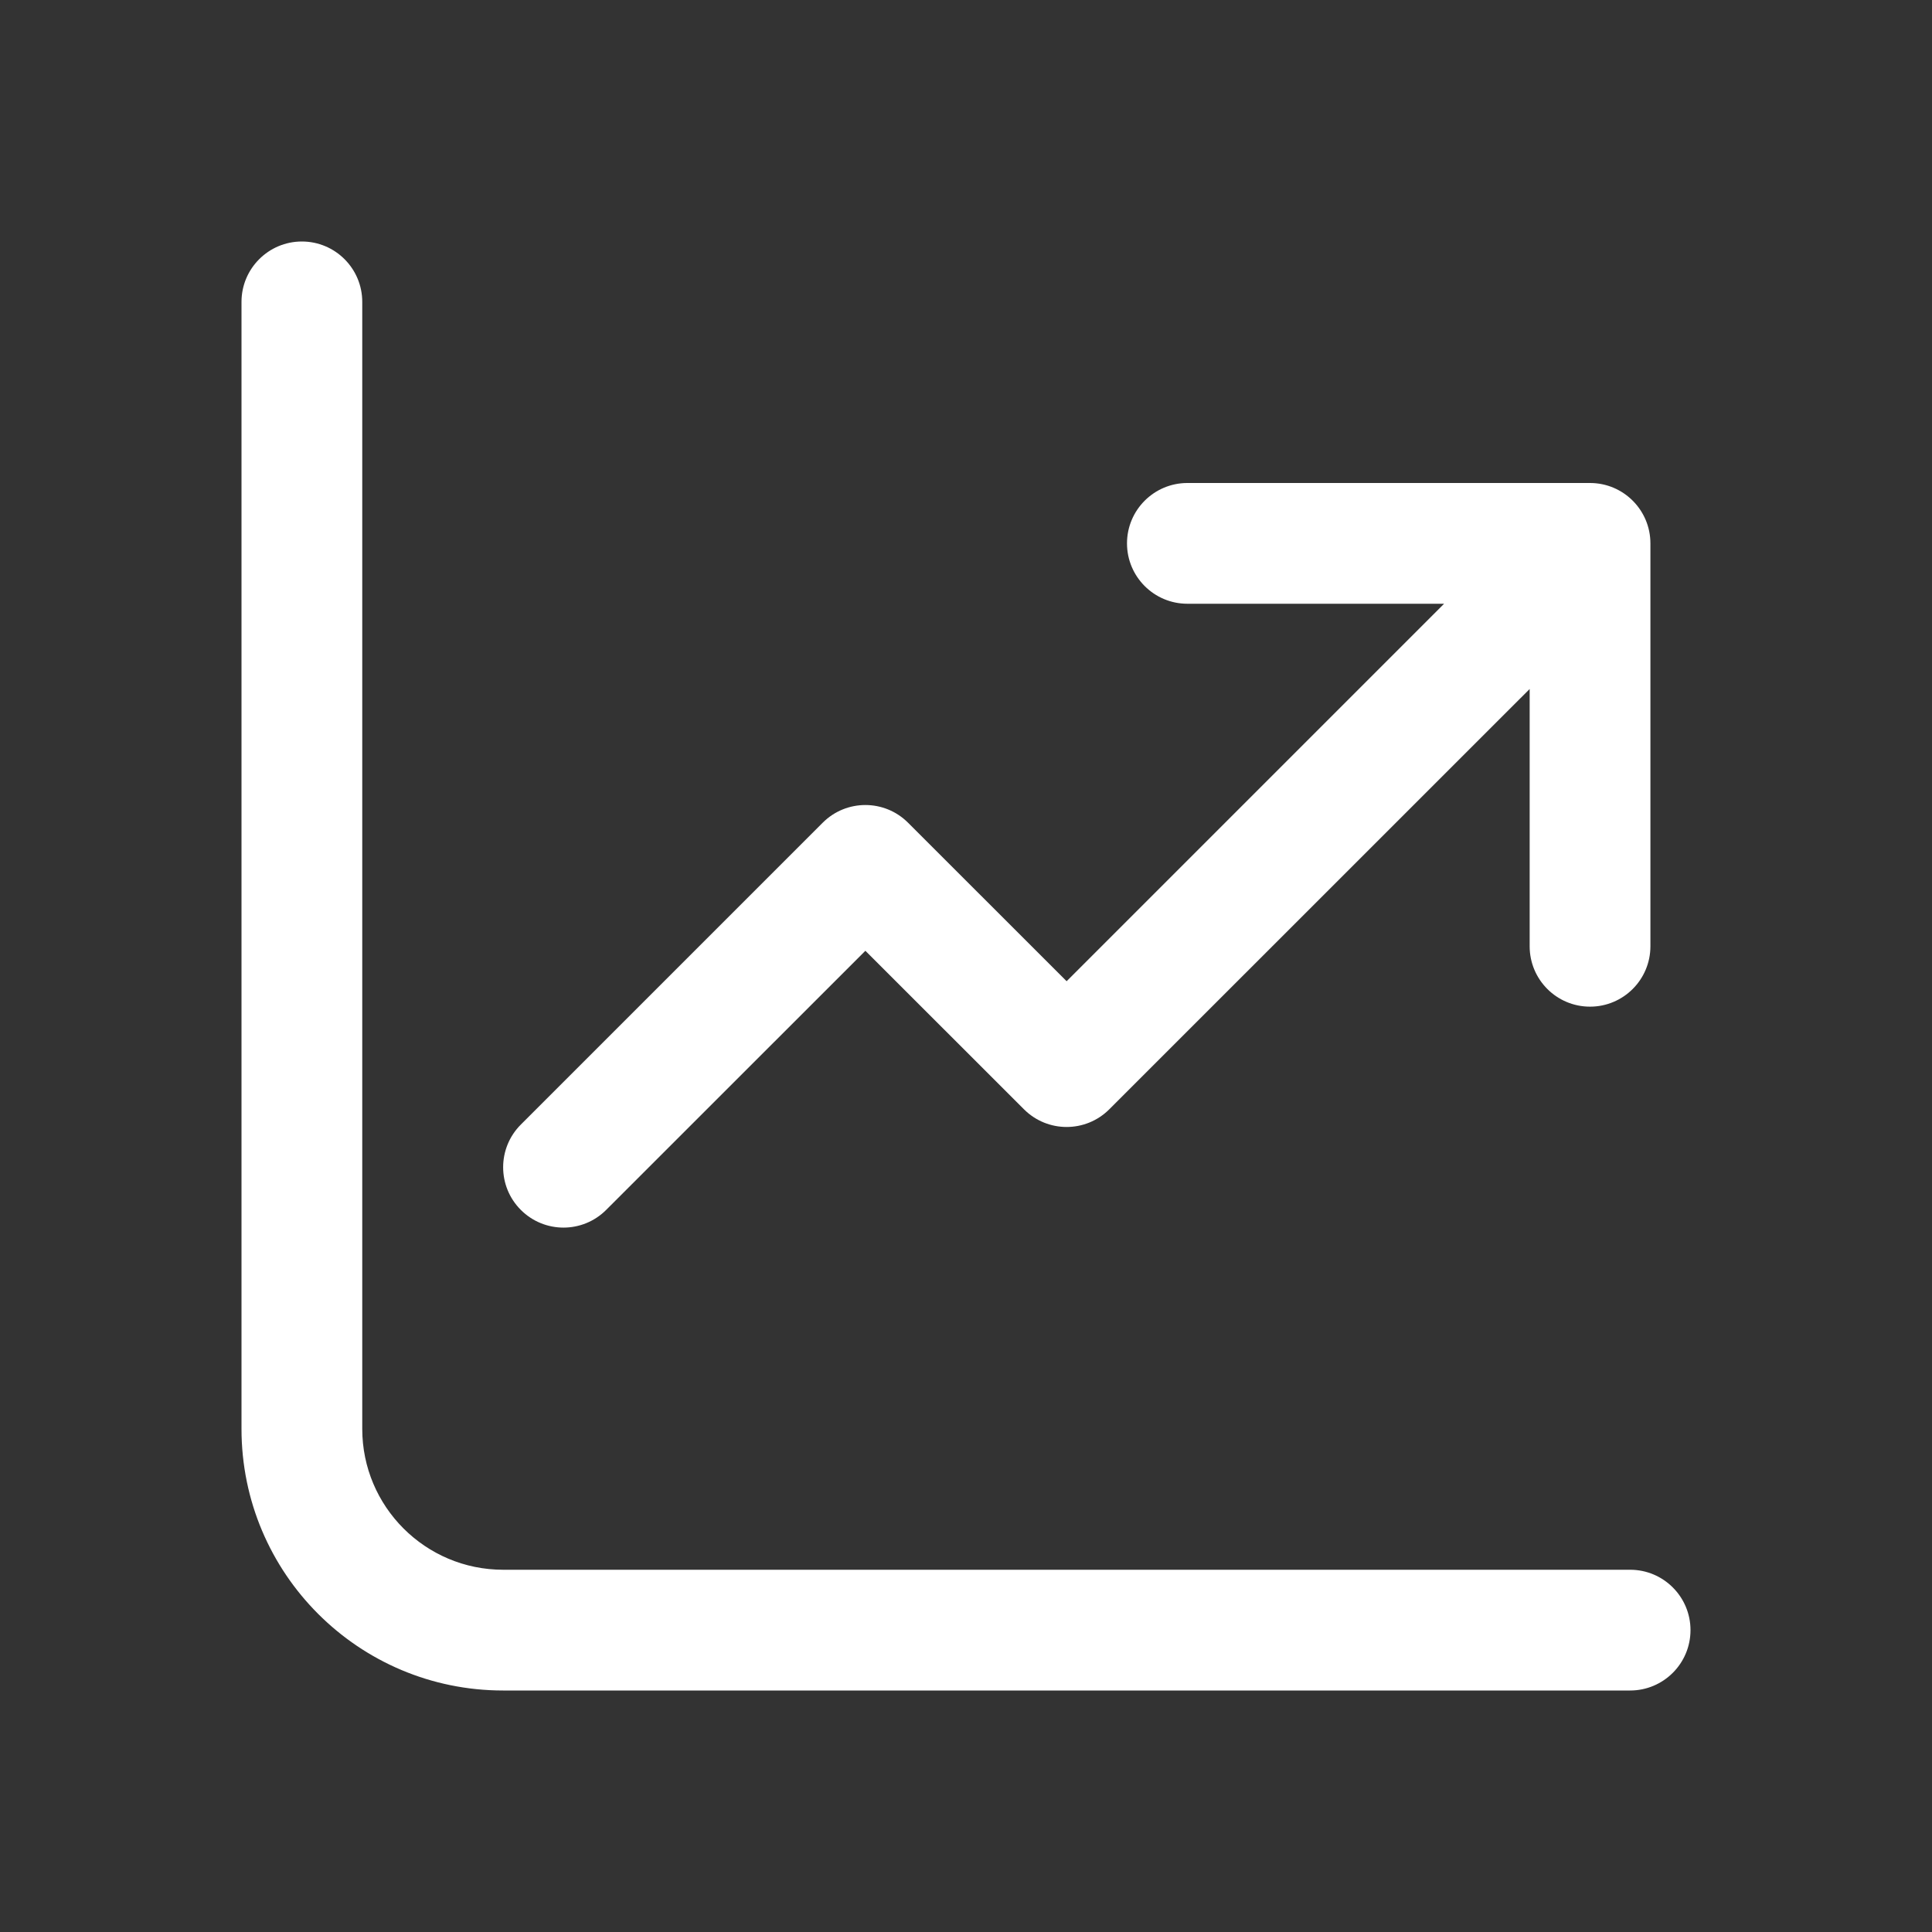 <svg width="24" height="24" viewBox="0 0 24 24" fill="none" xmlns="http://www.w3.org/2000/svg">
<rect x="0" y="0" width="24" height="24" fill="#333333" stroke="none"/>
<path d="M4.5 3.75C4.5 3.336 4.164 3 3.75 3C3.336 3 3 3.336 3 3.75V17.75C3 19.545 4.455 21 6.25 21H20.25C20.664 21 21 20.664 21 20.25C21 19.836 20.664 19.5 20.25 19.5H6.25C5.284 19.5 4.5 18.716 4.5 17.75V3.75ZM14.75 6C14.336 6 14 6.336 14 6.75C14 7.164 14.336 7.5 14.75 7.5H17.939L13.25 12.189L11.28 10.22C10.987 9.927 10.513 9.927 10.22 10.22L6.47 13.97C6.177 14.263 6.177 14.737 6.47 15.03C6.763 15.323 7.237 15.323 7.53 15.03L10.75 11.811L12.72 13.78C13.013 14.073 13.487 14.073 13.78 13.78L19.002 8.559L19.002 11.755C19.002 12.169 19.337 12.505 19.752 12.505C20.166 12.505 20.502 12.169 20.502 11.755L20.502 6.75C20.502 6.336 20.166 6 19.752 6H14.75Z" fill="#ffffff"/>
</svg>
